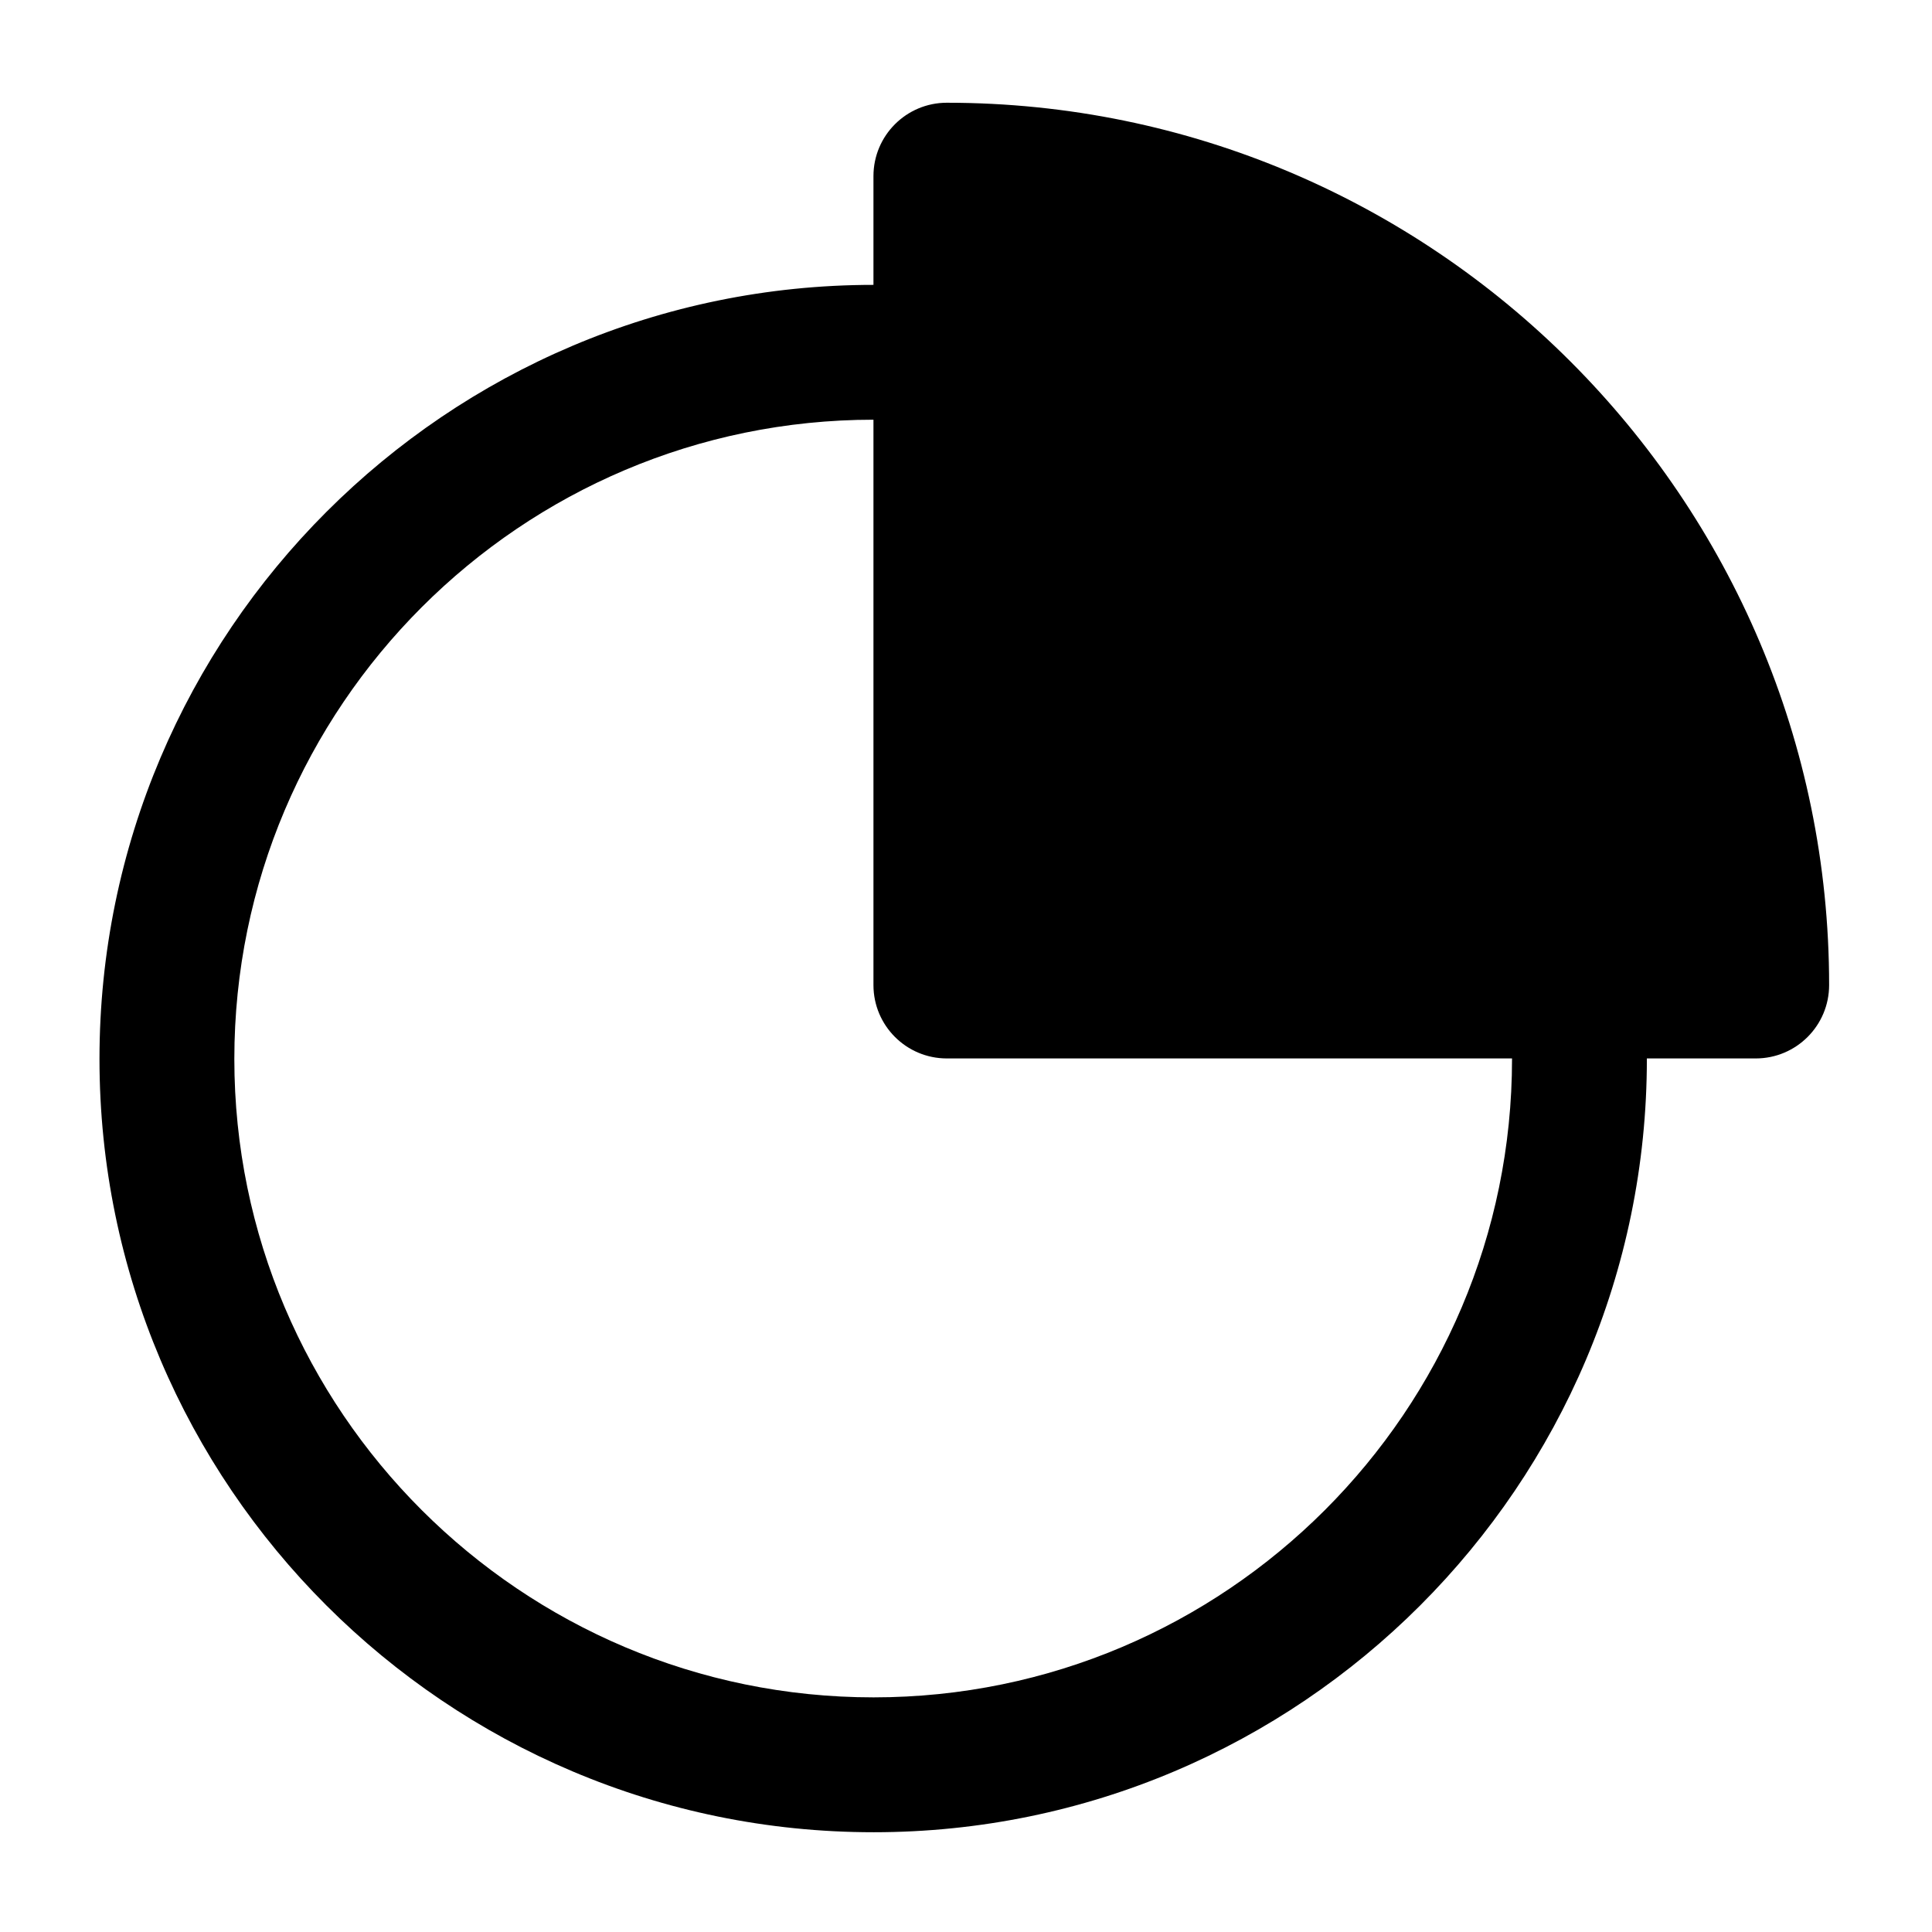 <svg t="1668132618101" class="icon" viewBox="0 0 1024 1024" version="1.1" xmlns="http://www.w3.org/2000/svg" p-id="12931" width="128" height="128"><path d="M463.006 971.122c-226.238 0-410.278-183.853-410.278-409.856 0-226.219 184.041-410.278 410.278-410.278 14.344 0 28.247 0.806 42.178 2.091 19.669 1.819 34.116 19.228 32.297 38.878-1.819 19.65-19.331 34.134-38.859 32.316-11.766-1.078-23.503-1.819-35.616-1.819-186.816 0-338.803 151.988-338.803 338.803 0 186.572 151.988 338.381 338.803 338.381 186.591 0 338.4-151.809 338.4-338.381 0-12.141-0.713-24.291-1.8-36.047-1.781-19.65 12.703-37.059 32.353-38.841 19.791-1.922 37.059 12.741 38.841 32.353 1.256 13.922 2.072 28.238 2.072 42.544 0.009 226.003-183.863 409.856-409.866 409.856z" p-id="12932"></path><path d="M501.837 54.453c-21.478 0-38.888 17.419-38.888 38.888v428.766c0 21.478 17.419 38.888 38.888 38.888h428.747c21.478 0 38.888-17.419 38.888-38.888 0-257.869-209.784-467.653-467.634-467.653z" p-id="12933"></path></svg>
